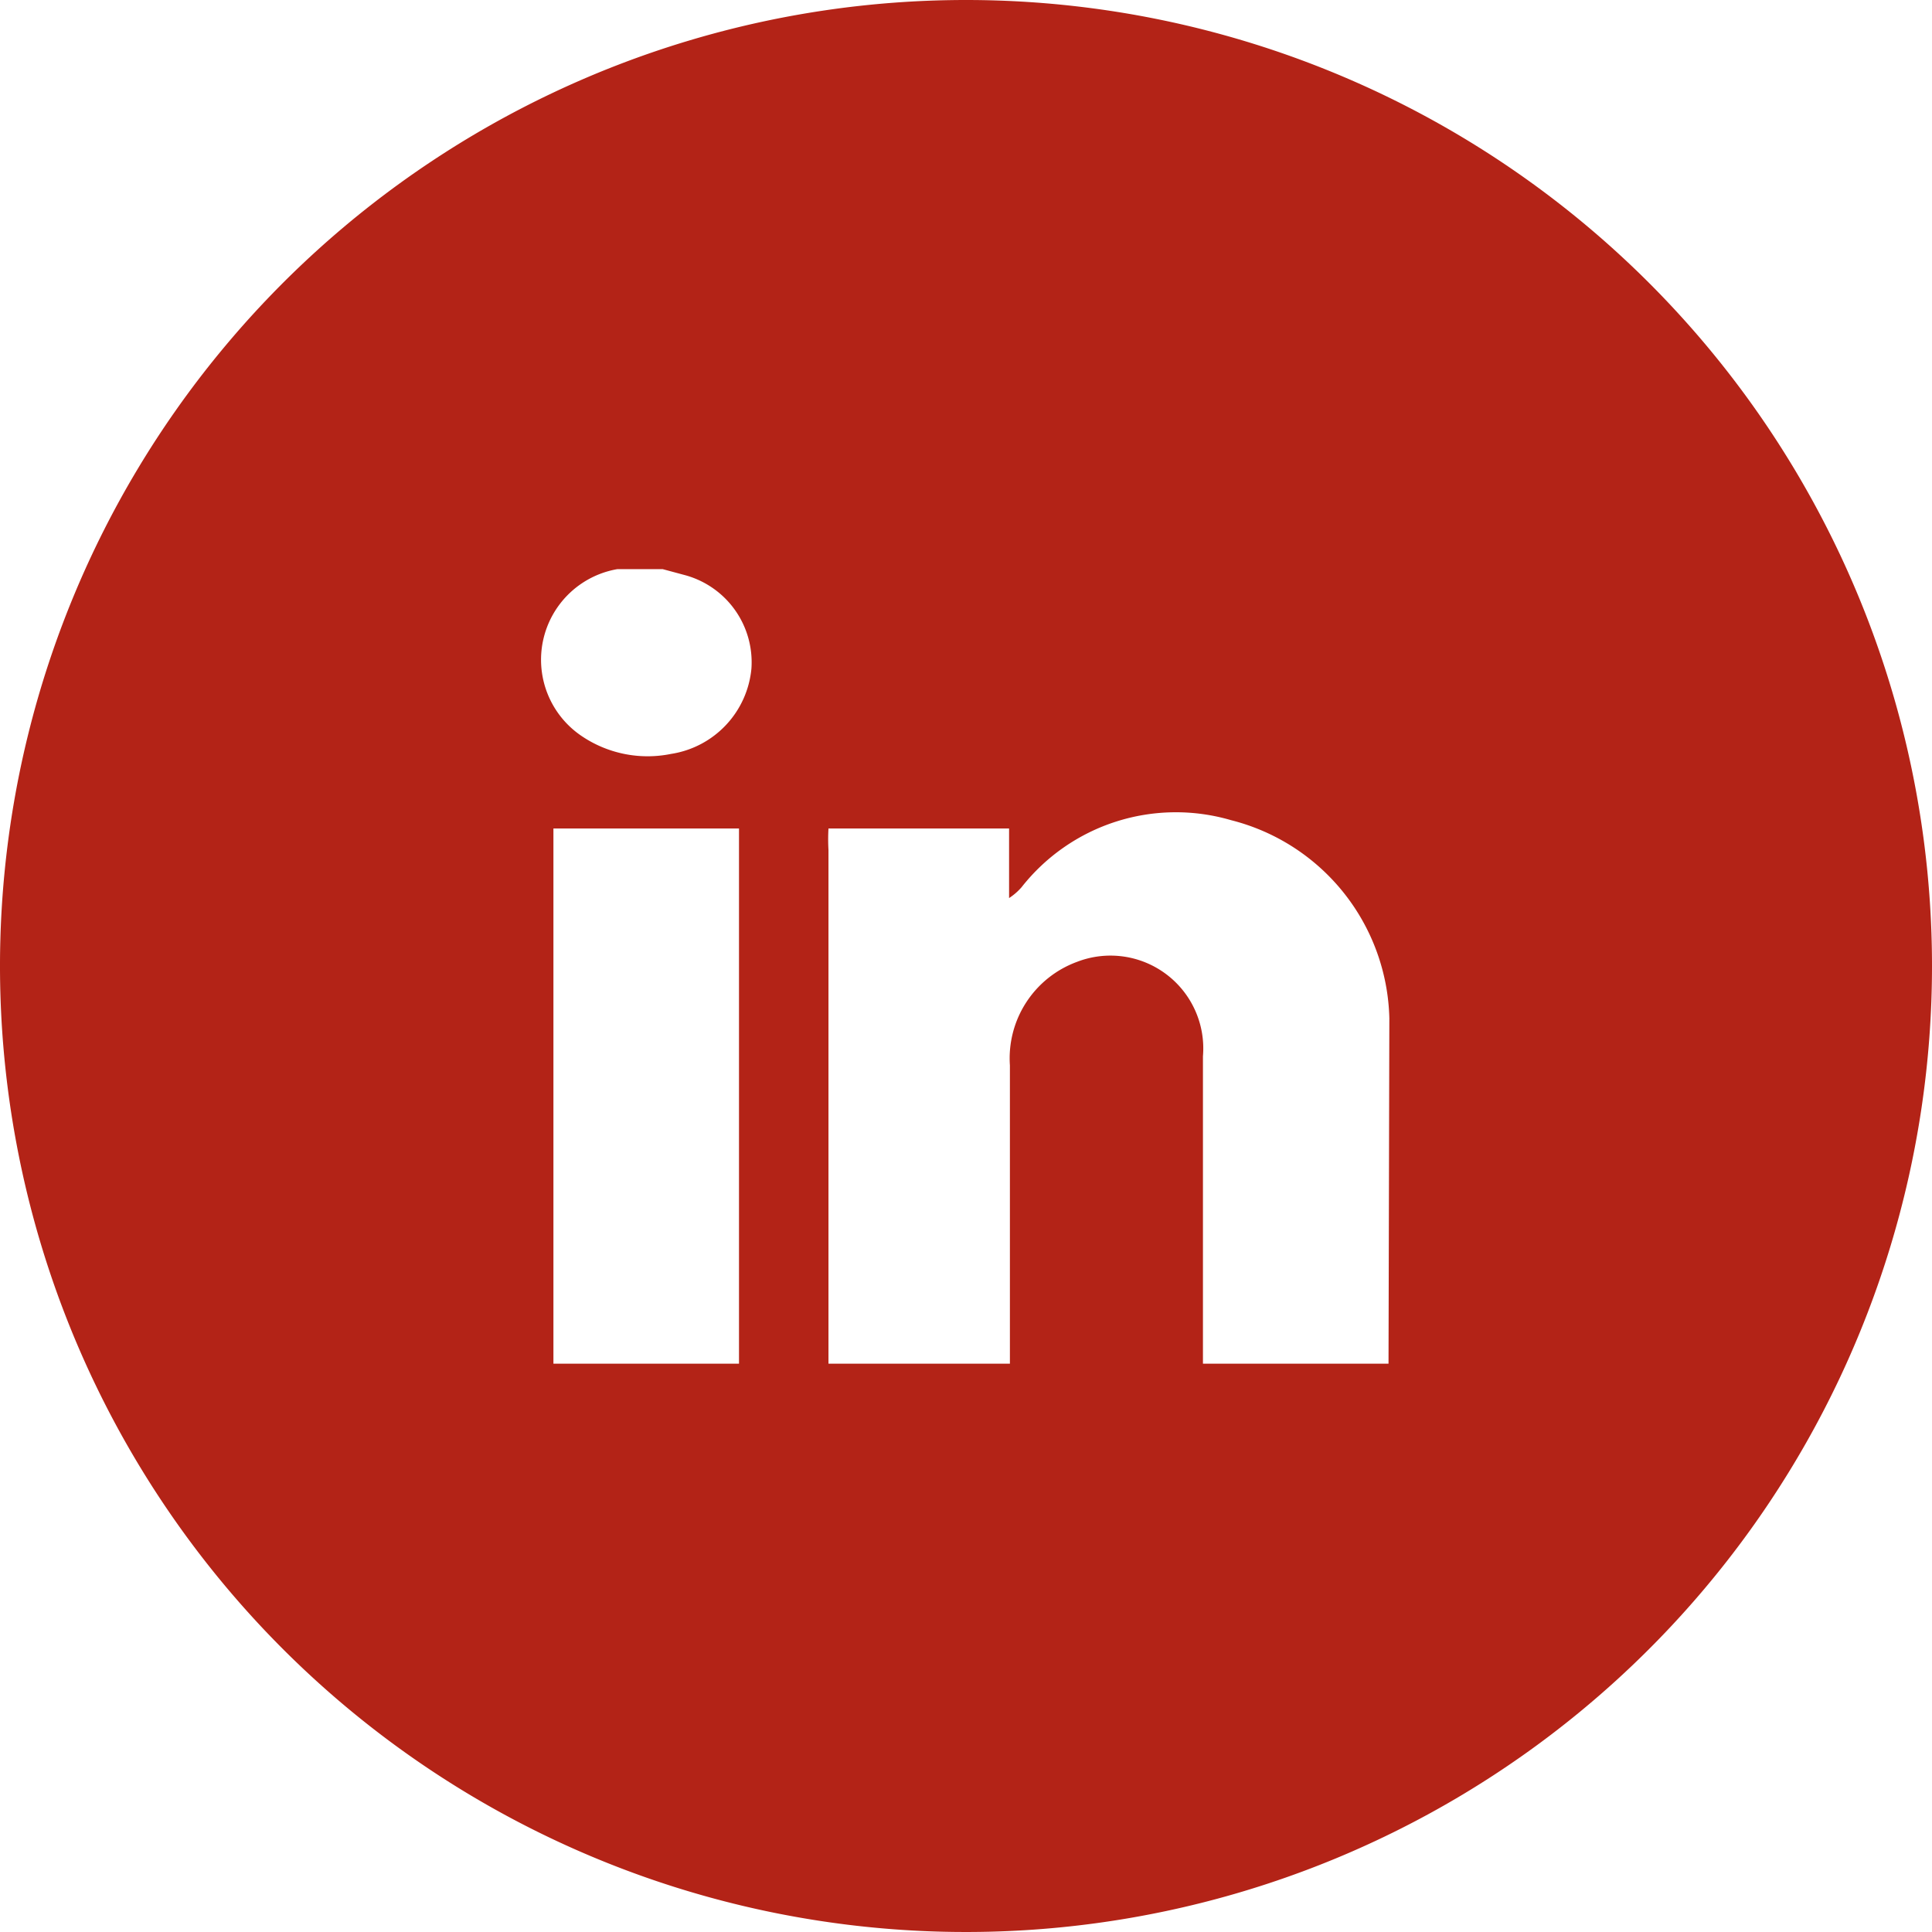 <svg xmlns="http://www.w3.org/2000/svg" viewBox="0 0 23.32 23.32"><defs><style>.cls-1{fill:#b32317;}</style></defs><g id="Layer_2" data-name="Layer 2"><g id="Layer_1-2" data-name="Layer 1"><path class="cls-1" d="M11.66,0A11.66,11.66,0,1,0,23.32,11.66,11.66,11.66,0,0,0,11.66,0ZM8.92,16.46H6.68c0-1.92,0-3.84,0-5.76V10H8.92ZM8.1,9.1A1.42,1.42,0,0,1,7,8.87a1.11,1.11,0,0,1,.45-2l.2,0H8l.26.07a1.09,1.09,0,0,1,.81,1.13A1.15,1.15,0,0,1,8.1,9.1Zm8.66,7.36H14.52c0-1.23,0-2.47,0-3.71A1.12,1.12,0,0,0,13,11.61a1.24,1.24,0,0,0-.81,1.25c0,1.2,0,2.4,0,3.6H10c0-.76,0-1.53,0-2.29,0-1.3,0-2.61,0-3.91A2.29,2.29,0,0,1,10,10h2.18v.84a.72.72,0,0,0,.15-.13,2.37,2.37,0,0,1,2.53-.81,2.53,2.53,0,0,1,1.91,2.39Z"/></g></g></svg>